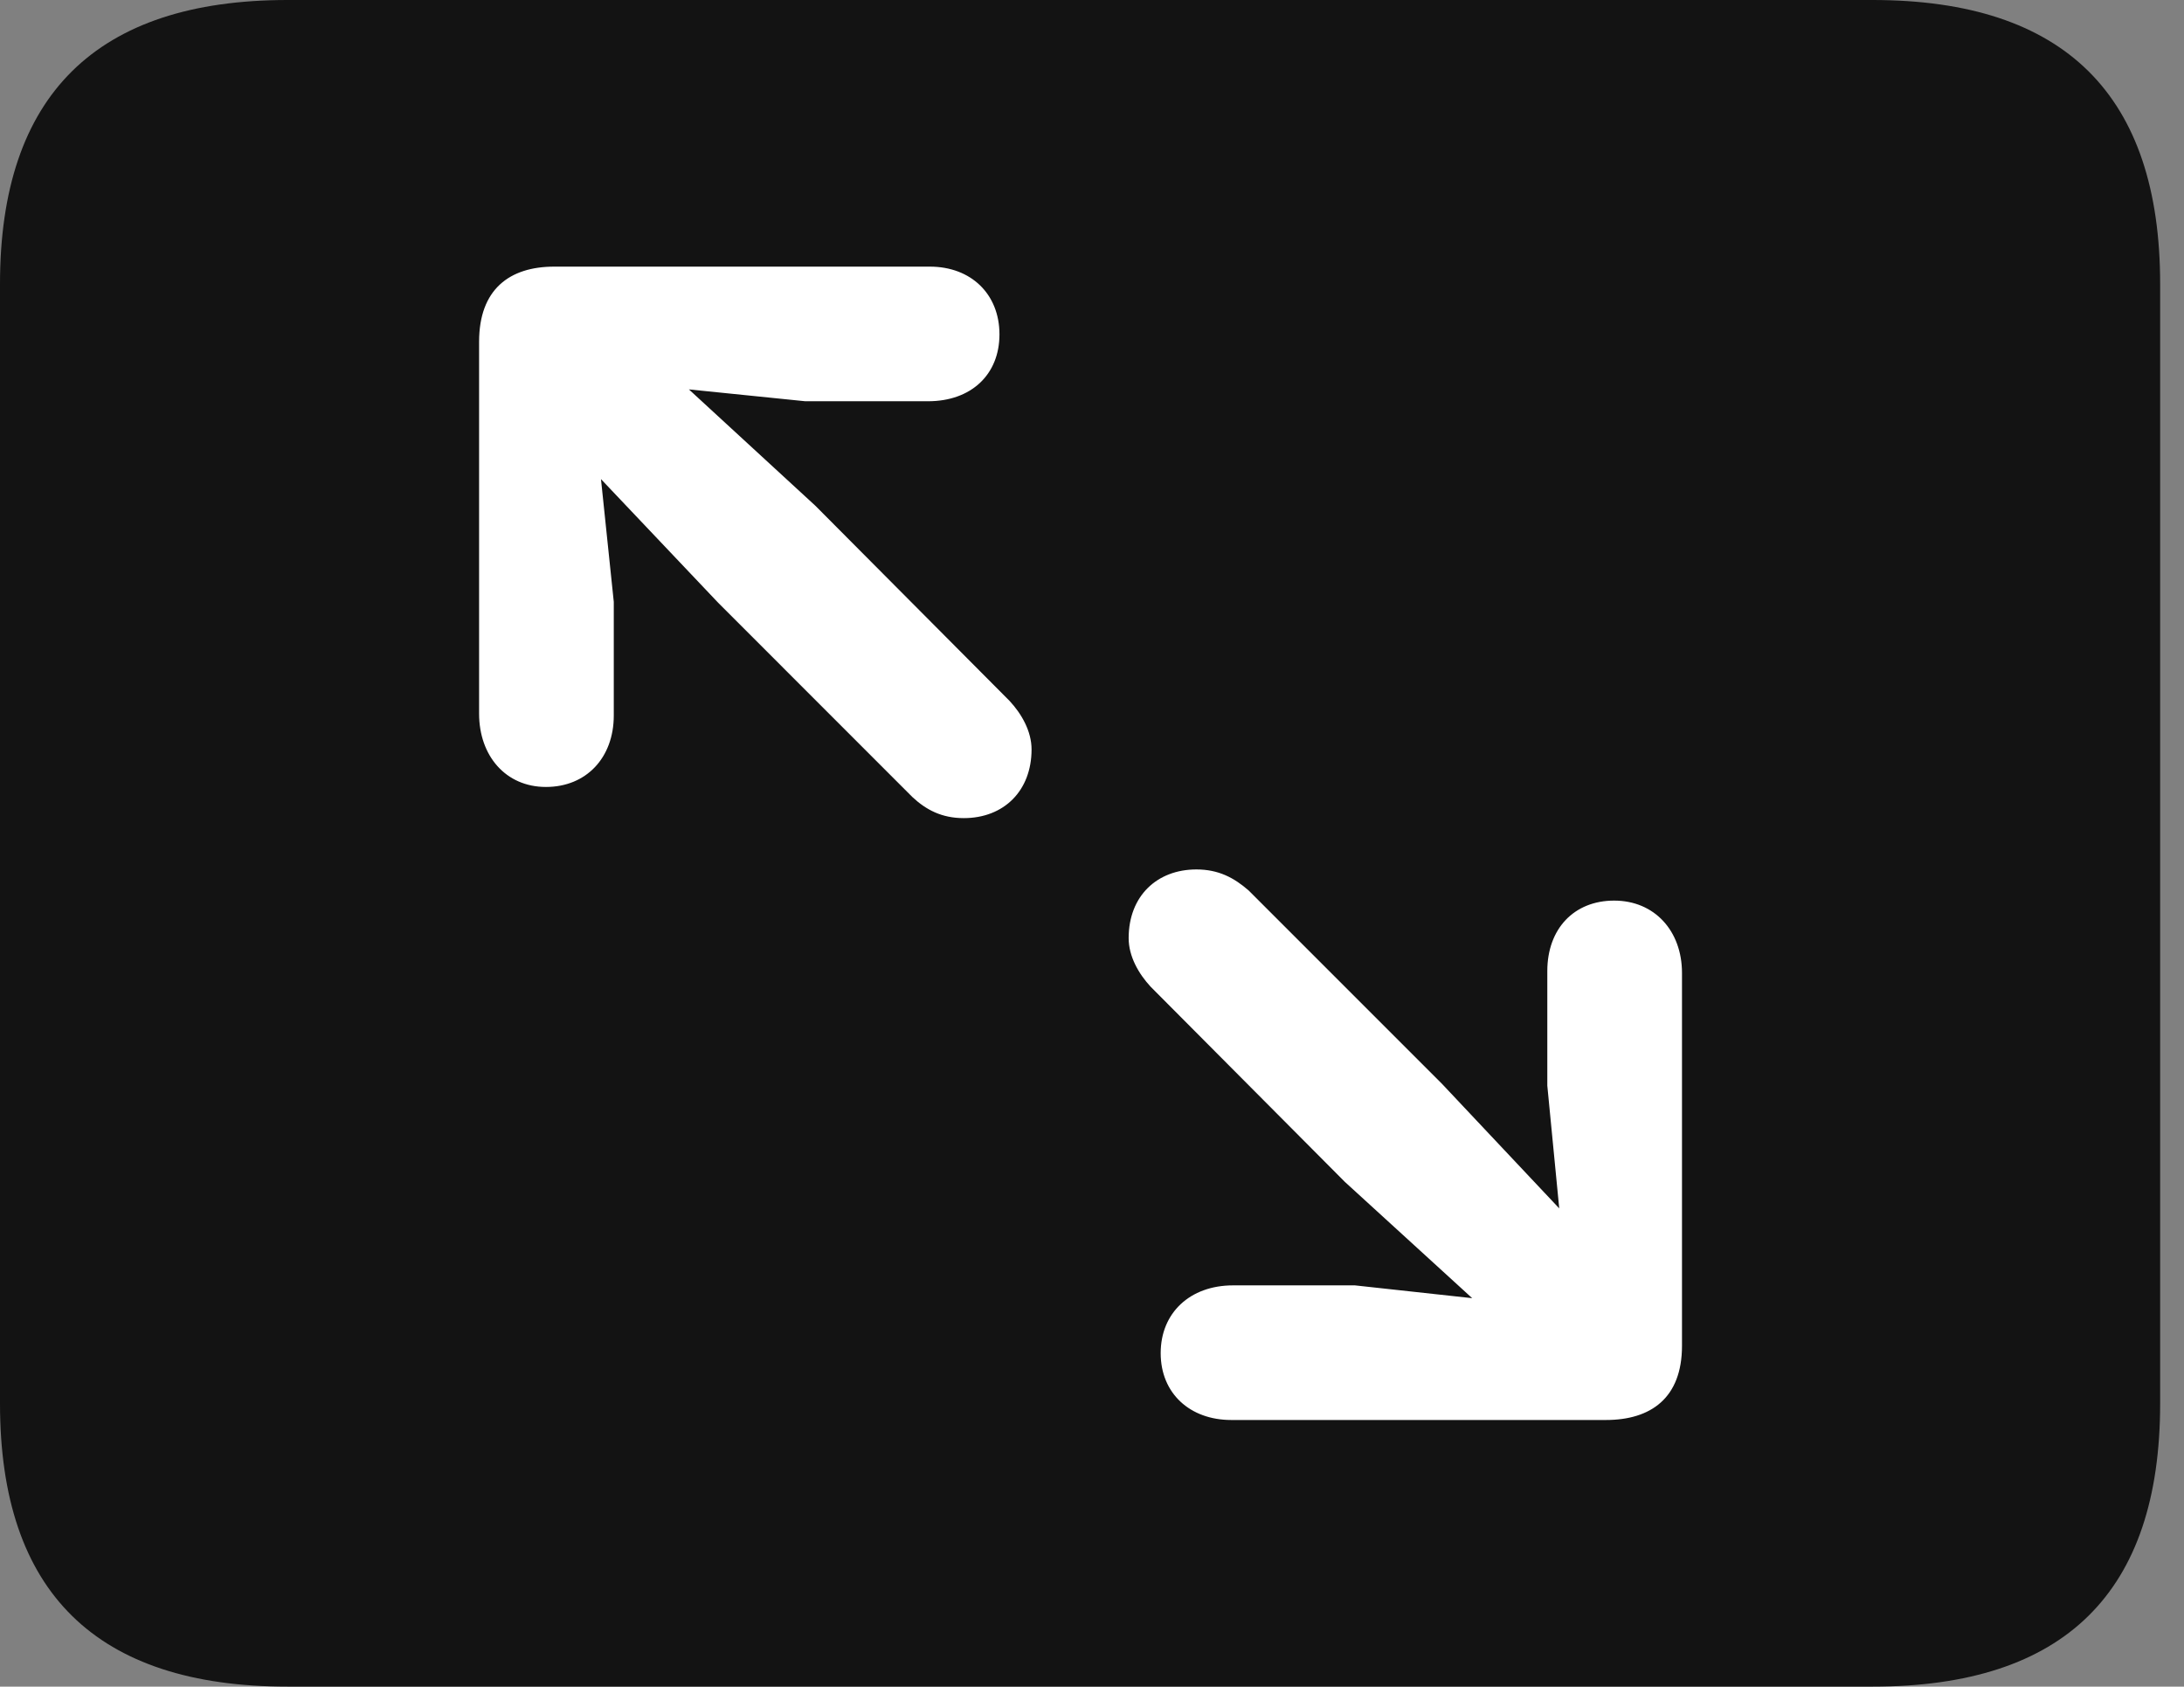 <?xml version="1.0" encoding="UTF-8"?>
<!--Generator: Apple Native CoreSVG 326-->
<!DOCTYPE svg
PUBLIC "-//W3C//DTD SVG 1.1//EN"
       "http://www.w3.org/Graphics/SVG/1.1/DTD/svg11.dtd">
<svg version="1.1" xmlns="http://www.w3.org/2000/svg" xmlns:xlink="http://www.w3.org/1999/xlink" viewBox="0 0 32.594 25.17">
 <rect x="0" y="0" width="32.594" height="25.17" fill="#808080" stroke="none"/>
 <g>
  <rect height="25.17" opacity="0" width="32.594" x="0" y="0"/>
  <path d="M4.293 25.17L27.945 25.17C30.816 25.17 32.238 23.762 32.238 20.945L32.238 4.238C32.238 1.422 30.816 0 27.945 0L4.293 0C1.436 0 0 1.422 0 4.238L0 20.945C0 23.762 1.436 25.17 4.293 25.17Z" fill="black" fill-opacity="0.85"/>
  <path d="M8.148 11.744C7.547 11.744 7.15 11.279 7.15 10.65L7.15 5.1C7.15 4.32 7.602 3.979 8.271 3.979L13.877 3.979C14.492 3.979 14.916 4.389 14.916 4.99C14.916 5.592 14.492 5.988 13.85 5.988L12.018 5.988L10.281 5.811L12.168 7.547L15.066 10.459C15.244 10.65 15.395 10.91 15.395 11.184C15.395 11.799 14.984 12.209 14.383 12.209C14.055 12.209 13.822 12.086 13.617 11.895L10.719 8.996L8.969 7.15L9.16 8.982L9.16 10.678C9.16 11.307 8.75 11.744 8.148 11.744ZM24.09 13.44C24.691 13.44 25.102 13.891 25.102 14.52L25.102 20.084C25.102 20.863 24.637 21.191 23.967 21.191L18.375 21.191C17.76 21.191 17.322 20.795 17.322 20.193C17.322 19.592 17.76 19.182 18.402 19.182L20.221 19.182L21.971 19.373L20.07 17.637L17.172 14.725C16.994 14.533 16.844 14.273 16.844 14C16.844 13.371 17.268 12.975 17.855 12.975C18.184 12.975 18.416 13.098 18.635 13.289L21.52 16.174L23.27 18.033L23.092 16.201L23.092 14.492C23.092 13.863 23.488 13.44 24.09 13.44Z" fill="white"/>
 </g>
</svg>
